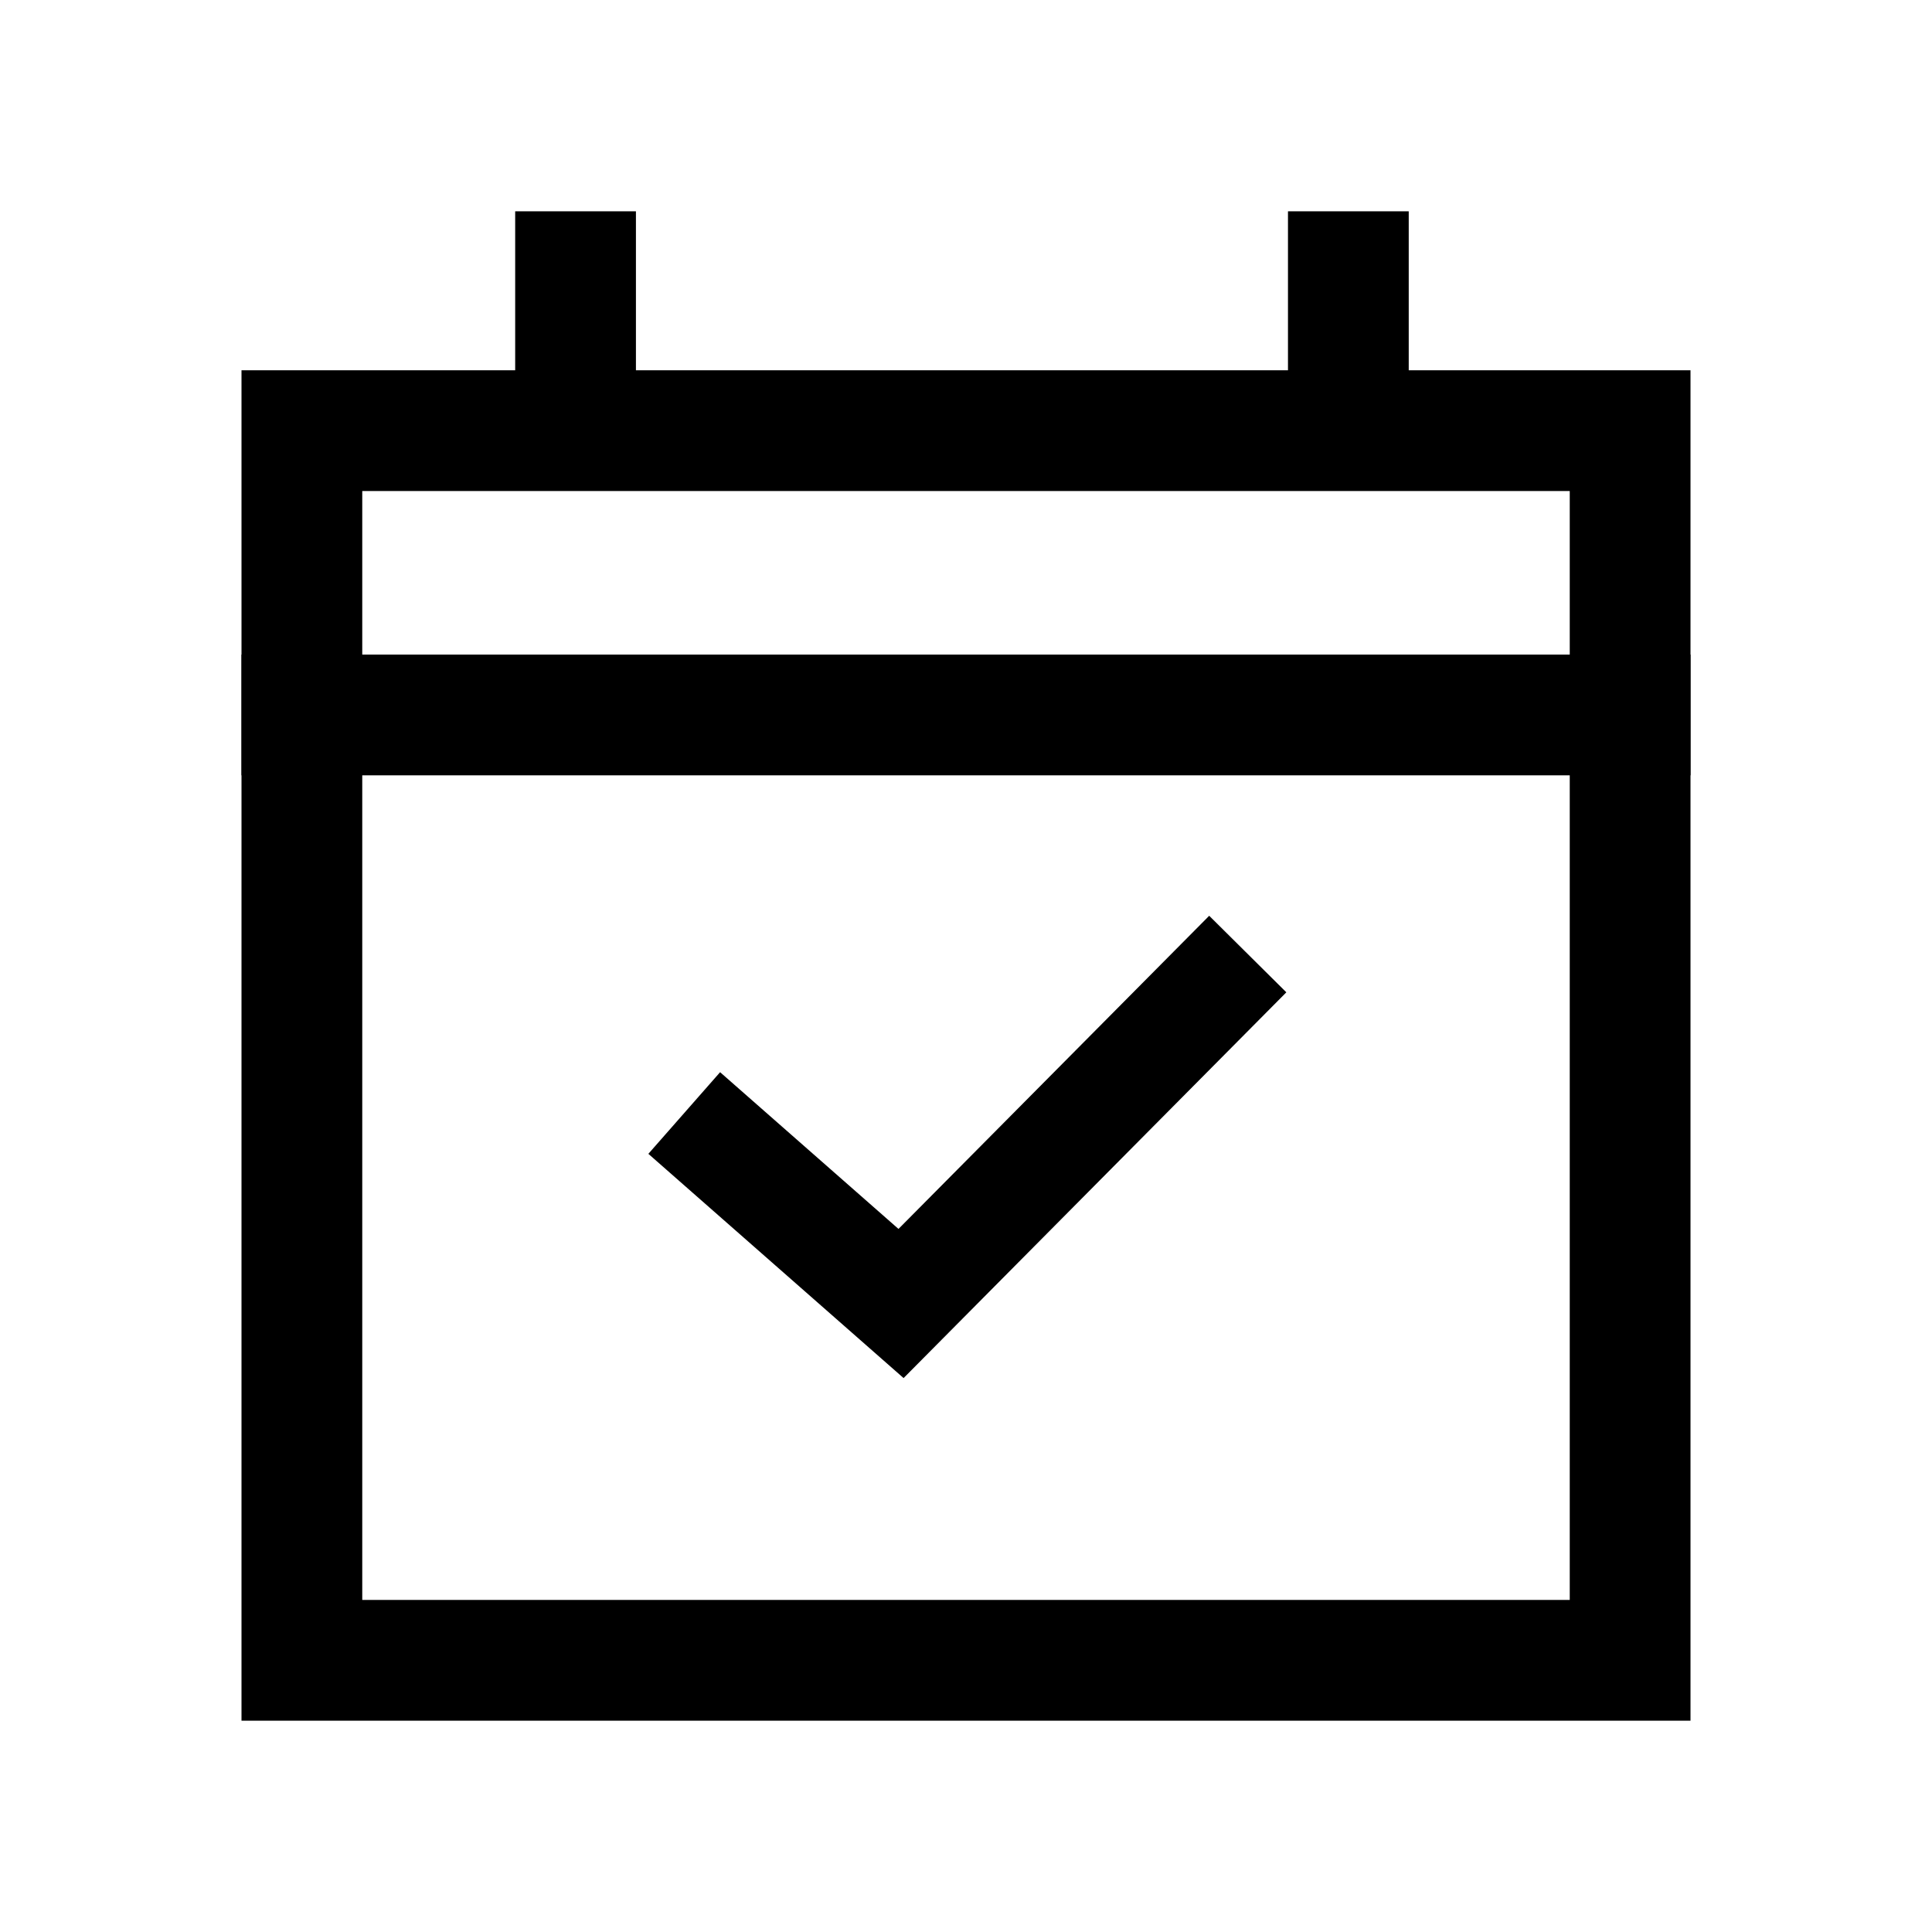 <svg width="32" height="32" viewBox="0 0 32 32" fill="none" xmlns="http://www.w3.org/2000/svg">
<path d="M5 7.133H27V27.5H5V7.133Z" stroke="black" stroke-width="2"/>
<path d="M11.333 18.435L14.924 21.59L20.667 15.802" stroke="black" stroke-width="1.8"/>
<line x1="9.533" y1="4.5" x2="9.533" y2="6.447" stroke="black" stroke-width="2" stroke-linecap="square"/>
<line x1="22.333" y1="4.5" x2="22.333" y2="6.447" stroke="black" stroke-width="2" stroke-linecap="square"/>
<line x1="4" y1="11.842" x2="28" y2="11.842" stroke="black" stroke-width="2"/>
</svg>
